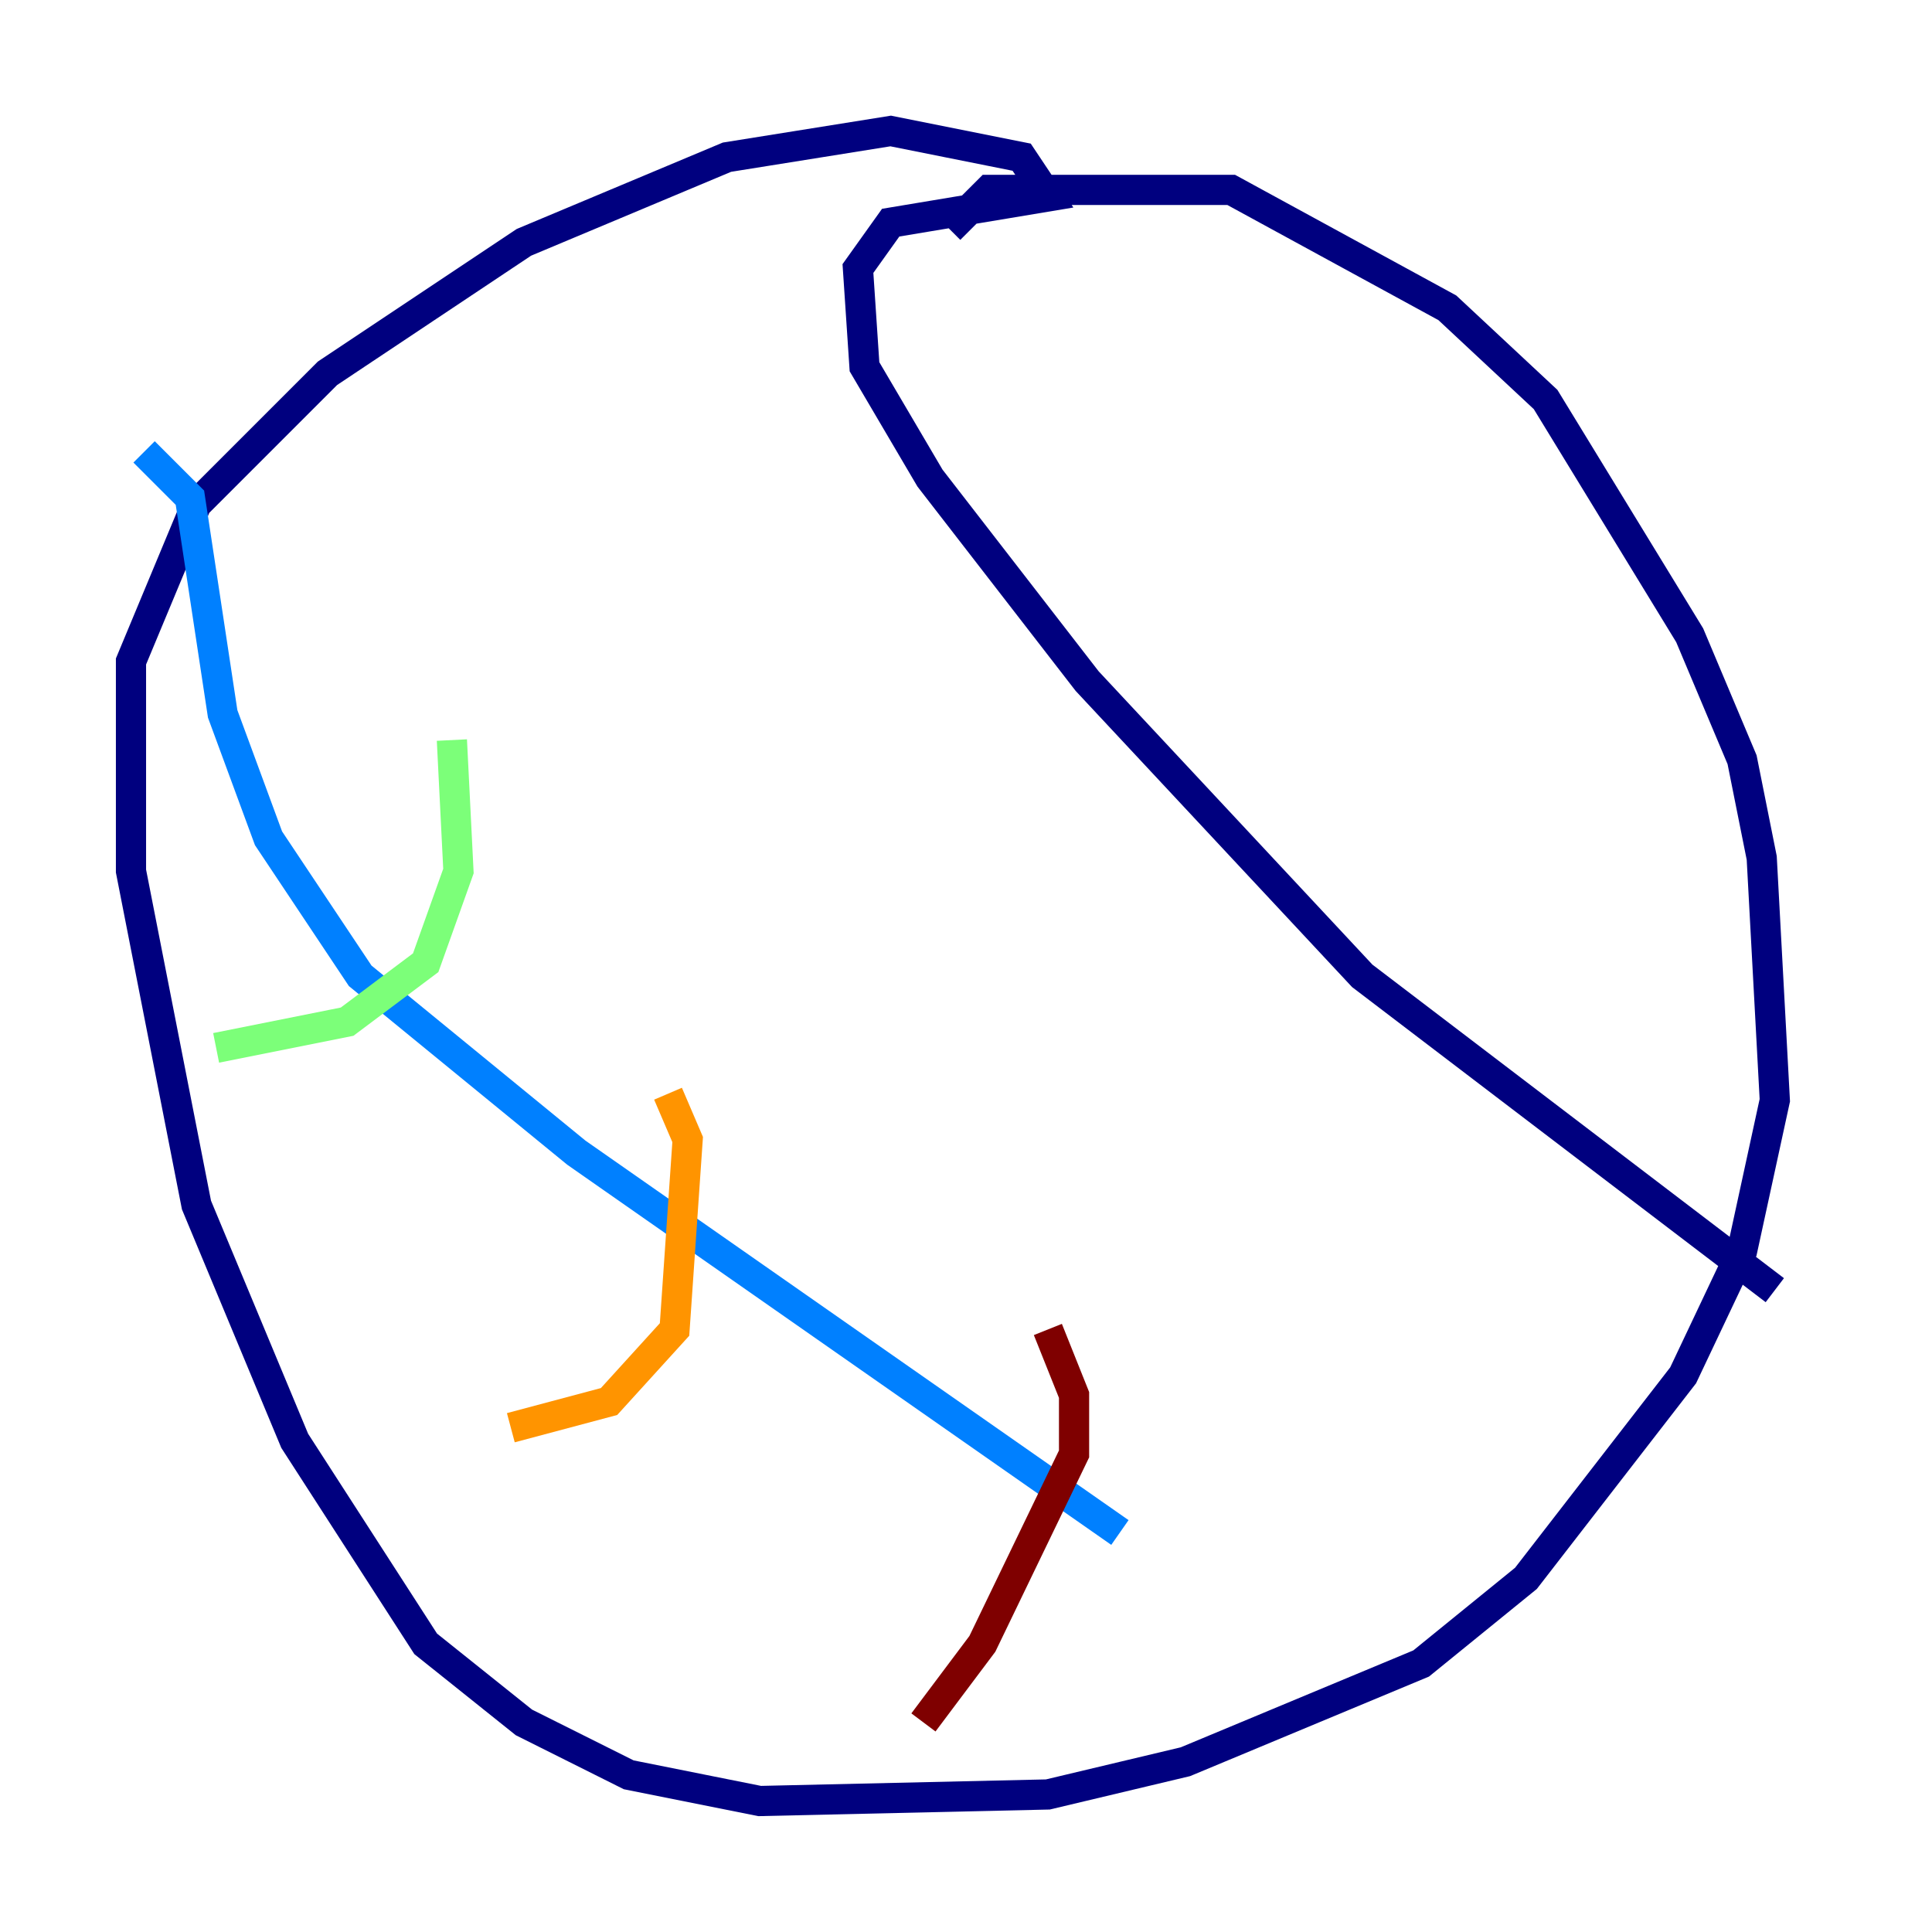 <?xml version="1.0" encoding="utf-8" ?>
<svg baseProfile="tiny" height="128" version="1.2" viewBox="0,0,128,128" width="128" xmlns="http://www.w3.org/2000/svg" xmlns:ev="http://www.w3.org/2001/xml-events" xmlns:xlink="http://www.w3.org/1999/xlink"><defs /><polyline fill="none" points="62.915,15.186 65.519,12.583 81.573,12.583 95.891,20.393 102.4,26.468 111.946,42.088 115.417,50.332 116.719,56.841 117.586,72.895 115.417,82.875 111.512,91.119 101.098,104.57 94.156,110.21 78.536,116.719 69.424,118.888 50.332,119.322 41.654,117.586 34.712,114.115 28.203,108.909 19.525,95.458 13.017,79.837 8.678,57.709 8.678,43.824 13.017,33.41 21.695,24.732 34.712,16.054 48.163,10.414 59.01,8.678 67.688,10.414 69.424,13.017 59.01,14.752 56.841,17.79 57.275,24.298 61.614,31.675 72.027,45.125 90.251,64.651 117.586,85.478" stroke="#00007f" stroke-width="2" /><polyline fill="none" points="9.546,29.939 12.583,32.976 14.752,47.295 17.79,55.539 23.864,64.651 38.183,76.366 74.197,101.532" stroke="#0080ff" stroke-width="2" /><polyline fill="none" points="29.939,49.031 30.373,57.709 28.203,63.783 22.997,67.688 14.319,69.424" stroke="#7cff79" stroke-width="2" /><polyline fill="none" points="44.258,72.461 45.559,75.498 44.691,88.081 40.352,92.854 33.844,94.59" stroke="#ff9400" stroke-width="2" /><polyline fill="none" points="69.424,88.081 71.159,92.42 71.159,96.325 65.085,108.909 61.18,114.115" stroke="#7f0000" stroke-width="2" /></svg>